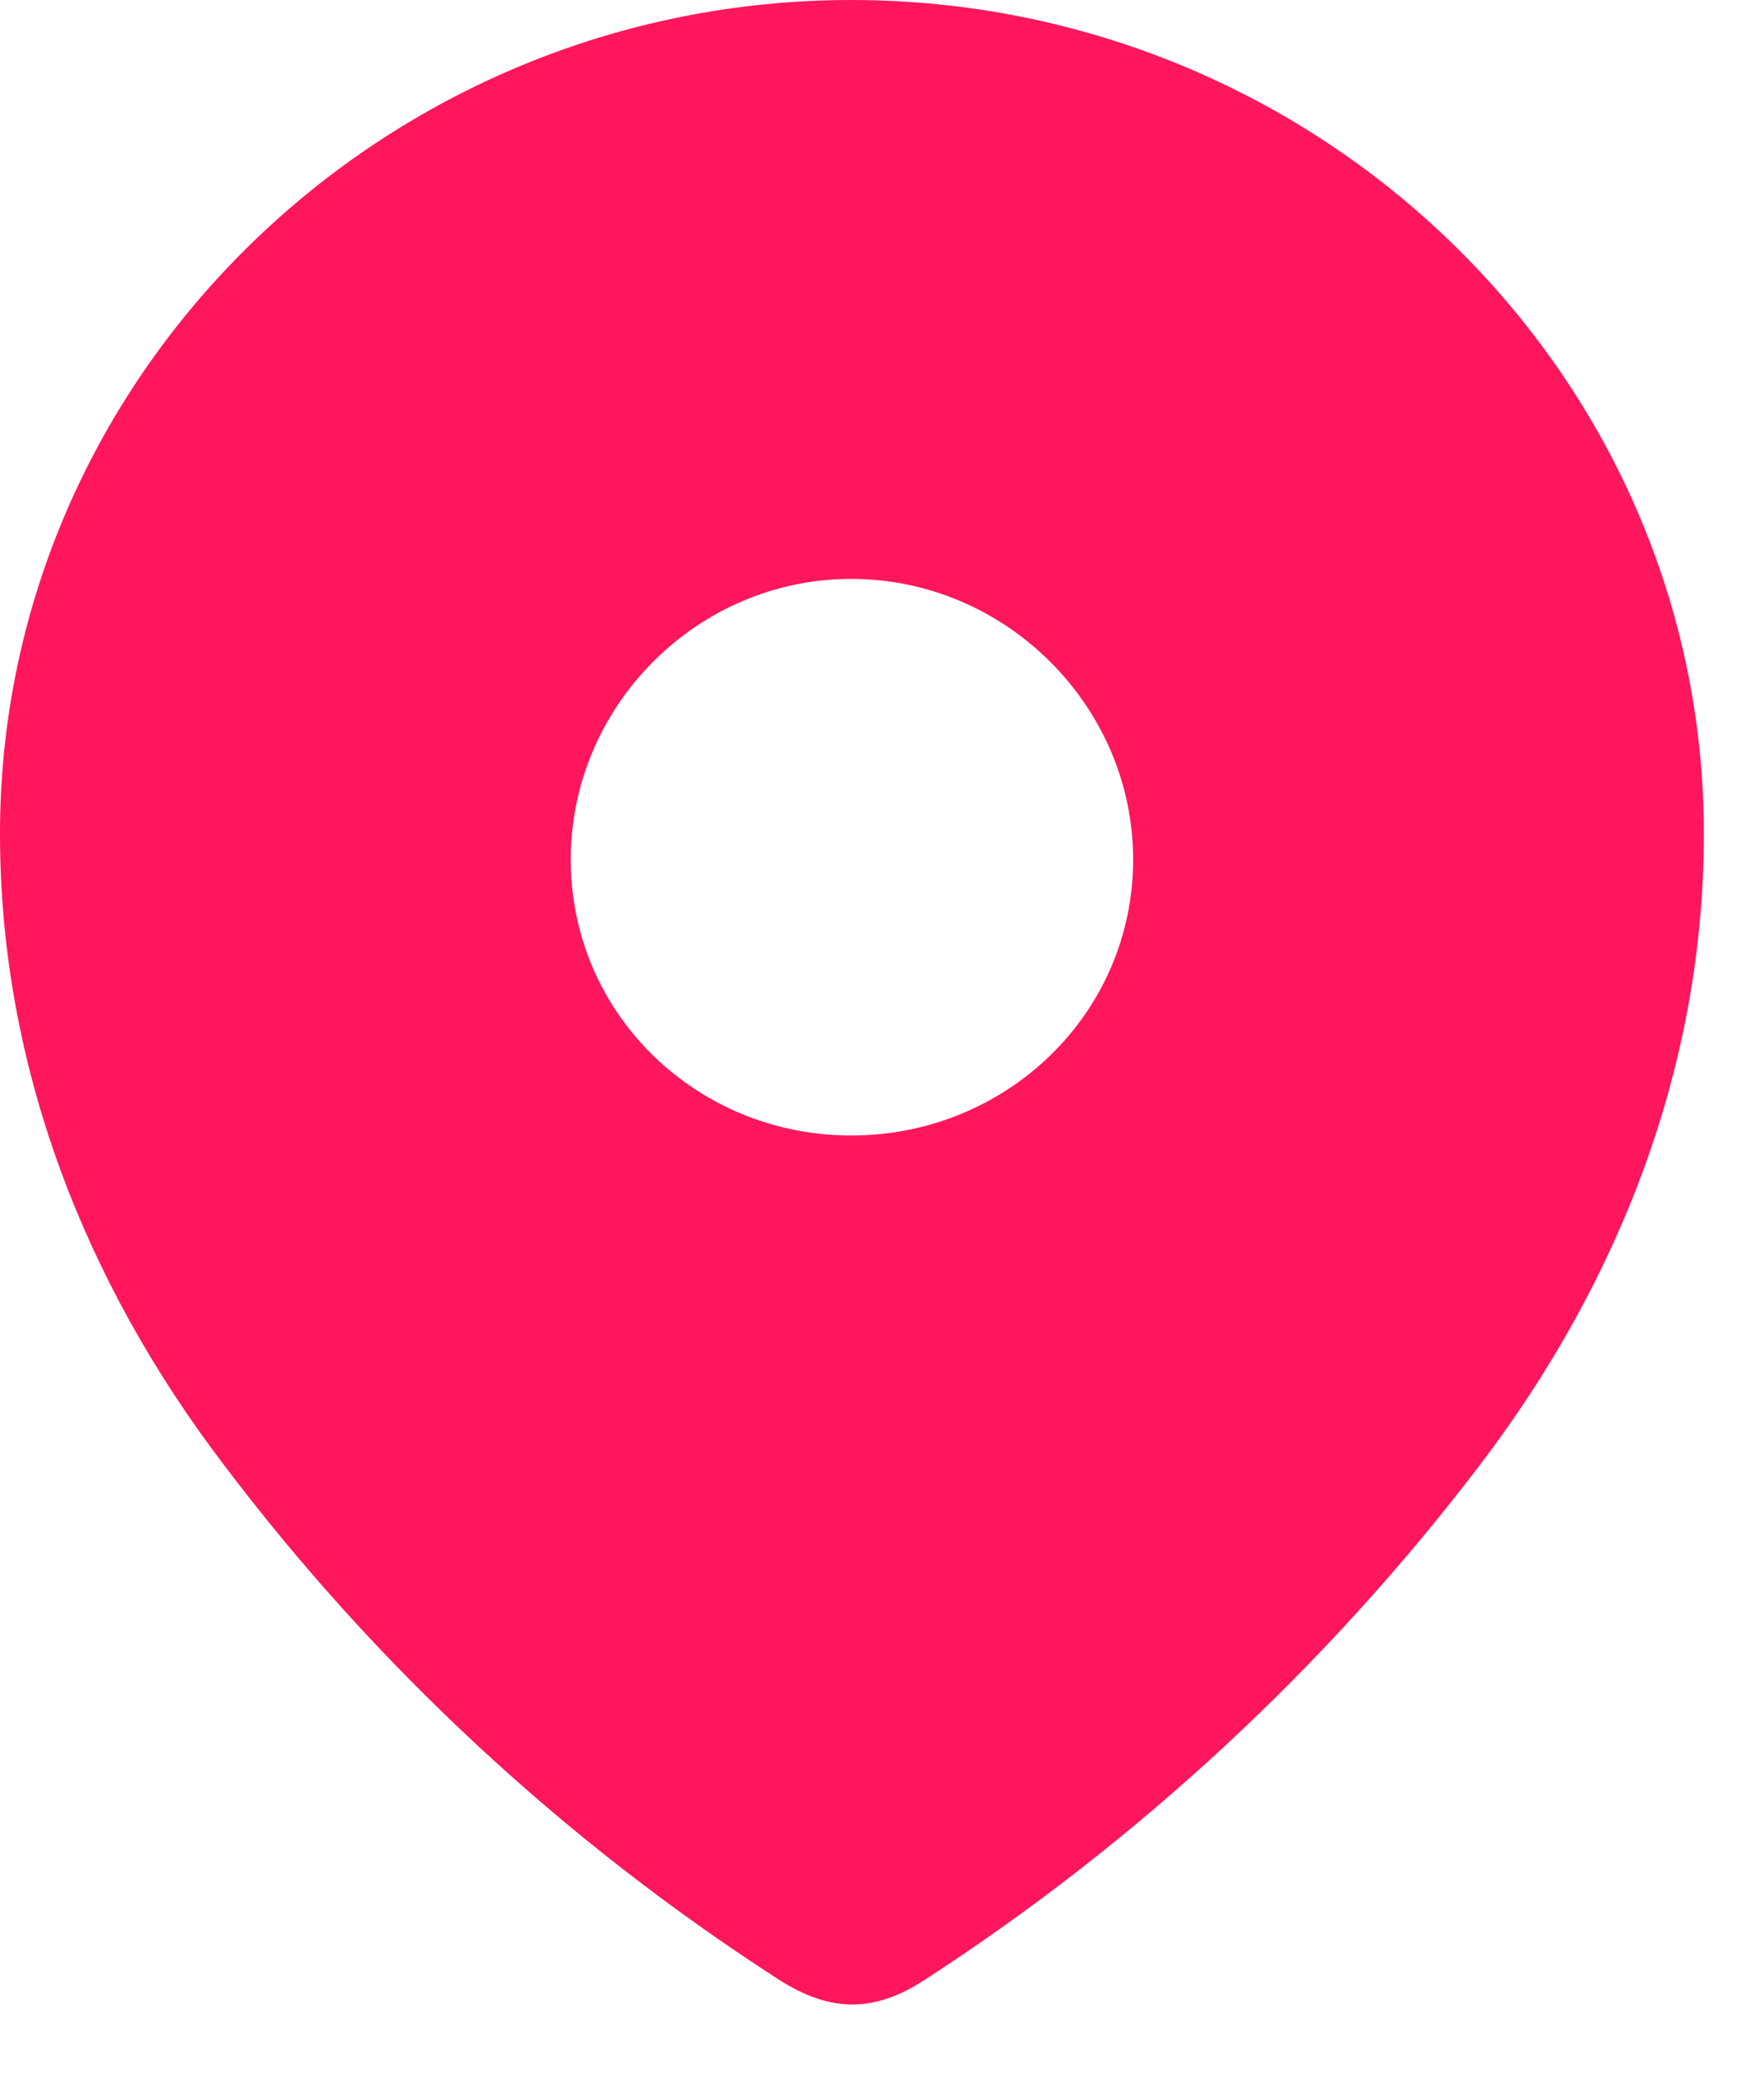 <svg width="11" height="13" viewBox="0 0 11 13" fill="none" xmlns="http://www.w3.org/2000/svg">
<path fill-rule="evenodd" clip-rule="evenodd" d="M0 5.199C0 2.324 2.402 0 5.308 0C8.223 0 10.625 2.324 10.625 5.199C10.625 6.647 10.098 7.992 9.231 9.132C8.274 10.39 7.095 11.485 5.768 12.345C5.464 12.544 5.19 12.559 4.857 12.345C3.522 11.485 2.343 10.39 1.394 9.132C0.526 7.992 0 6.647 0 5.199ZM3.559 5.36C3.559 6.324 4.345 7.081 5.308 7.081C6.273 7.081 7.066 6.324 7.066 5.36C7.066 4.405 6.273 3.61 5.308 3.61C4.345 3.61 3.559 4.405 3.559 5.36Z" fill="#FF165D"/>
</svg>
